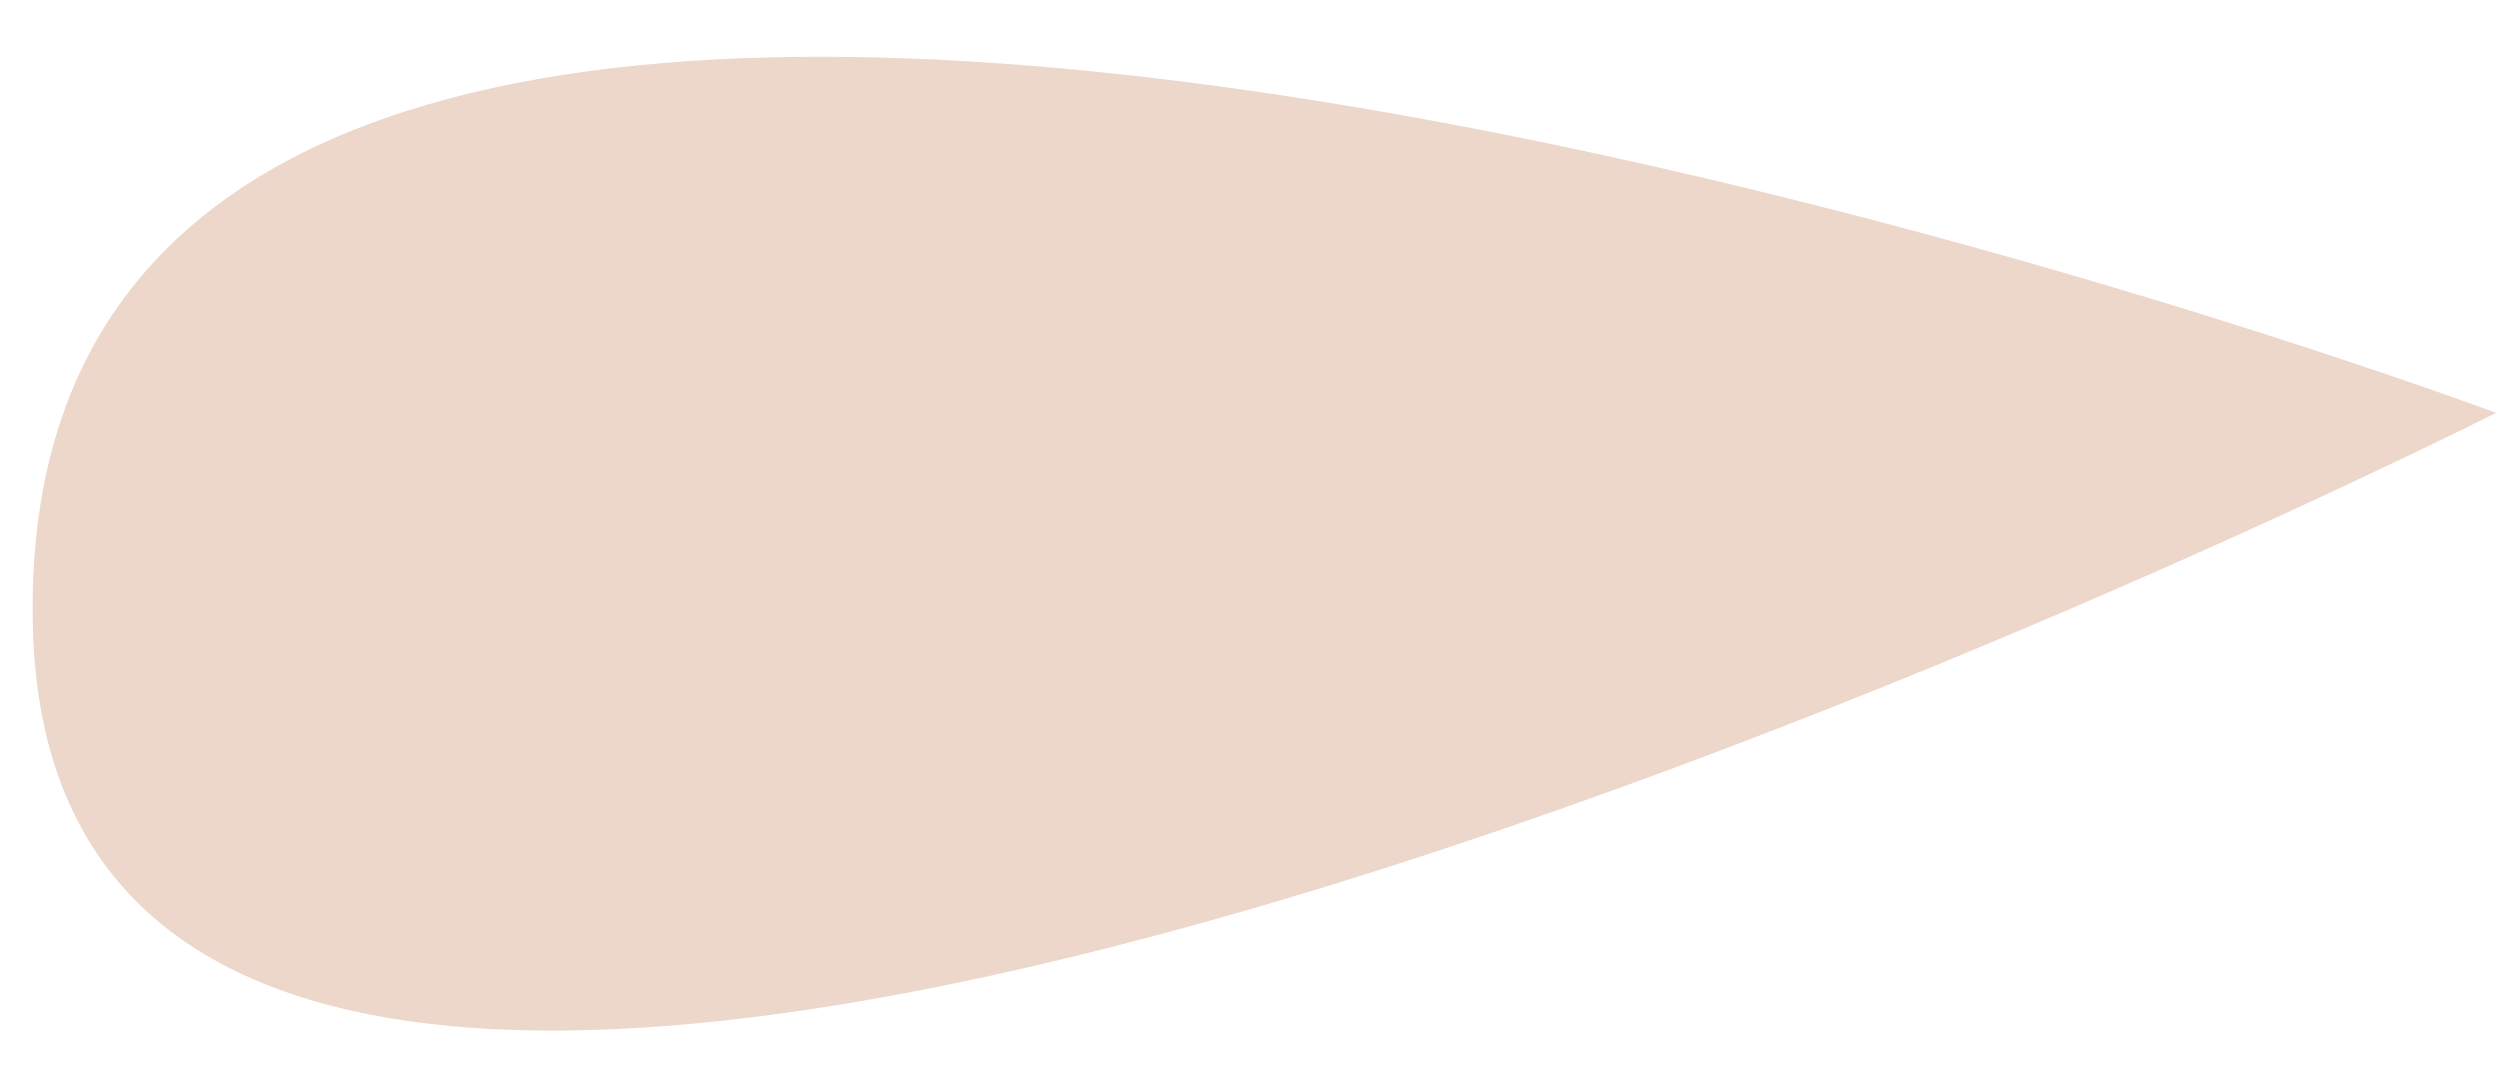 <svg width="30" height="13" viewBox="0 0 30 13" fill="none" xmlns="http://www.w3.org/2000/svg">
<path d="M29.953 4.954C29.953 4.954 0.753 19.728 0.396 7.563C-0.007 -6.215 29.953 4.954 29.953 4.954Z" fill="#ECD7CA"/>
</svg>

